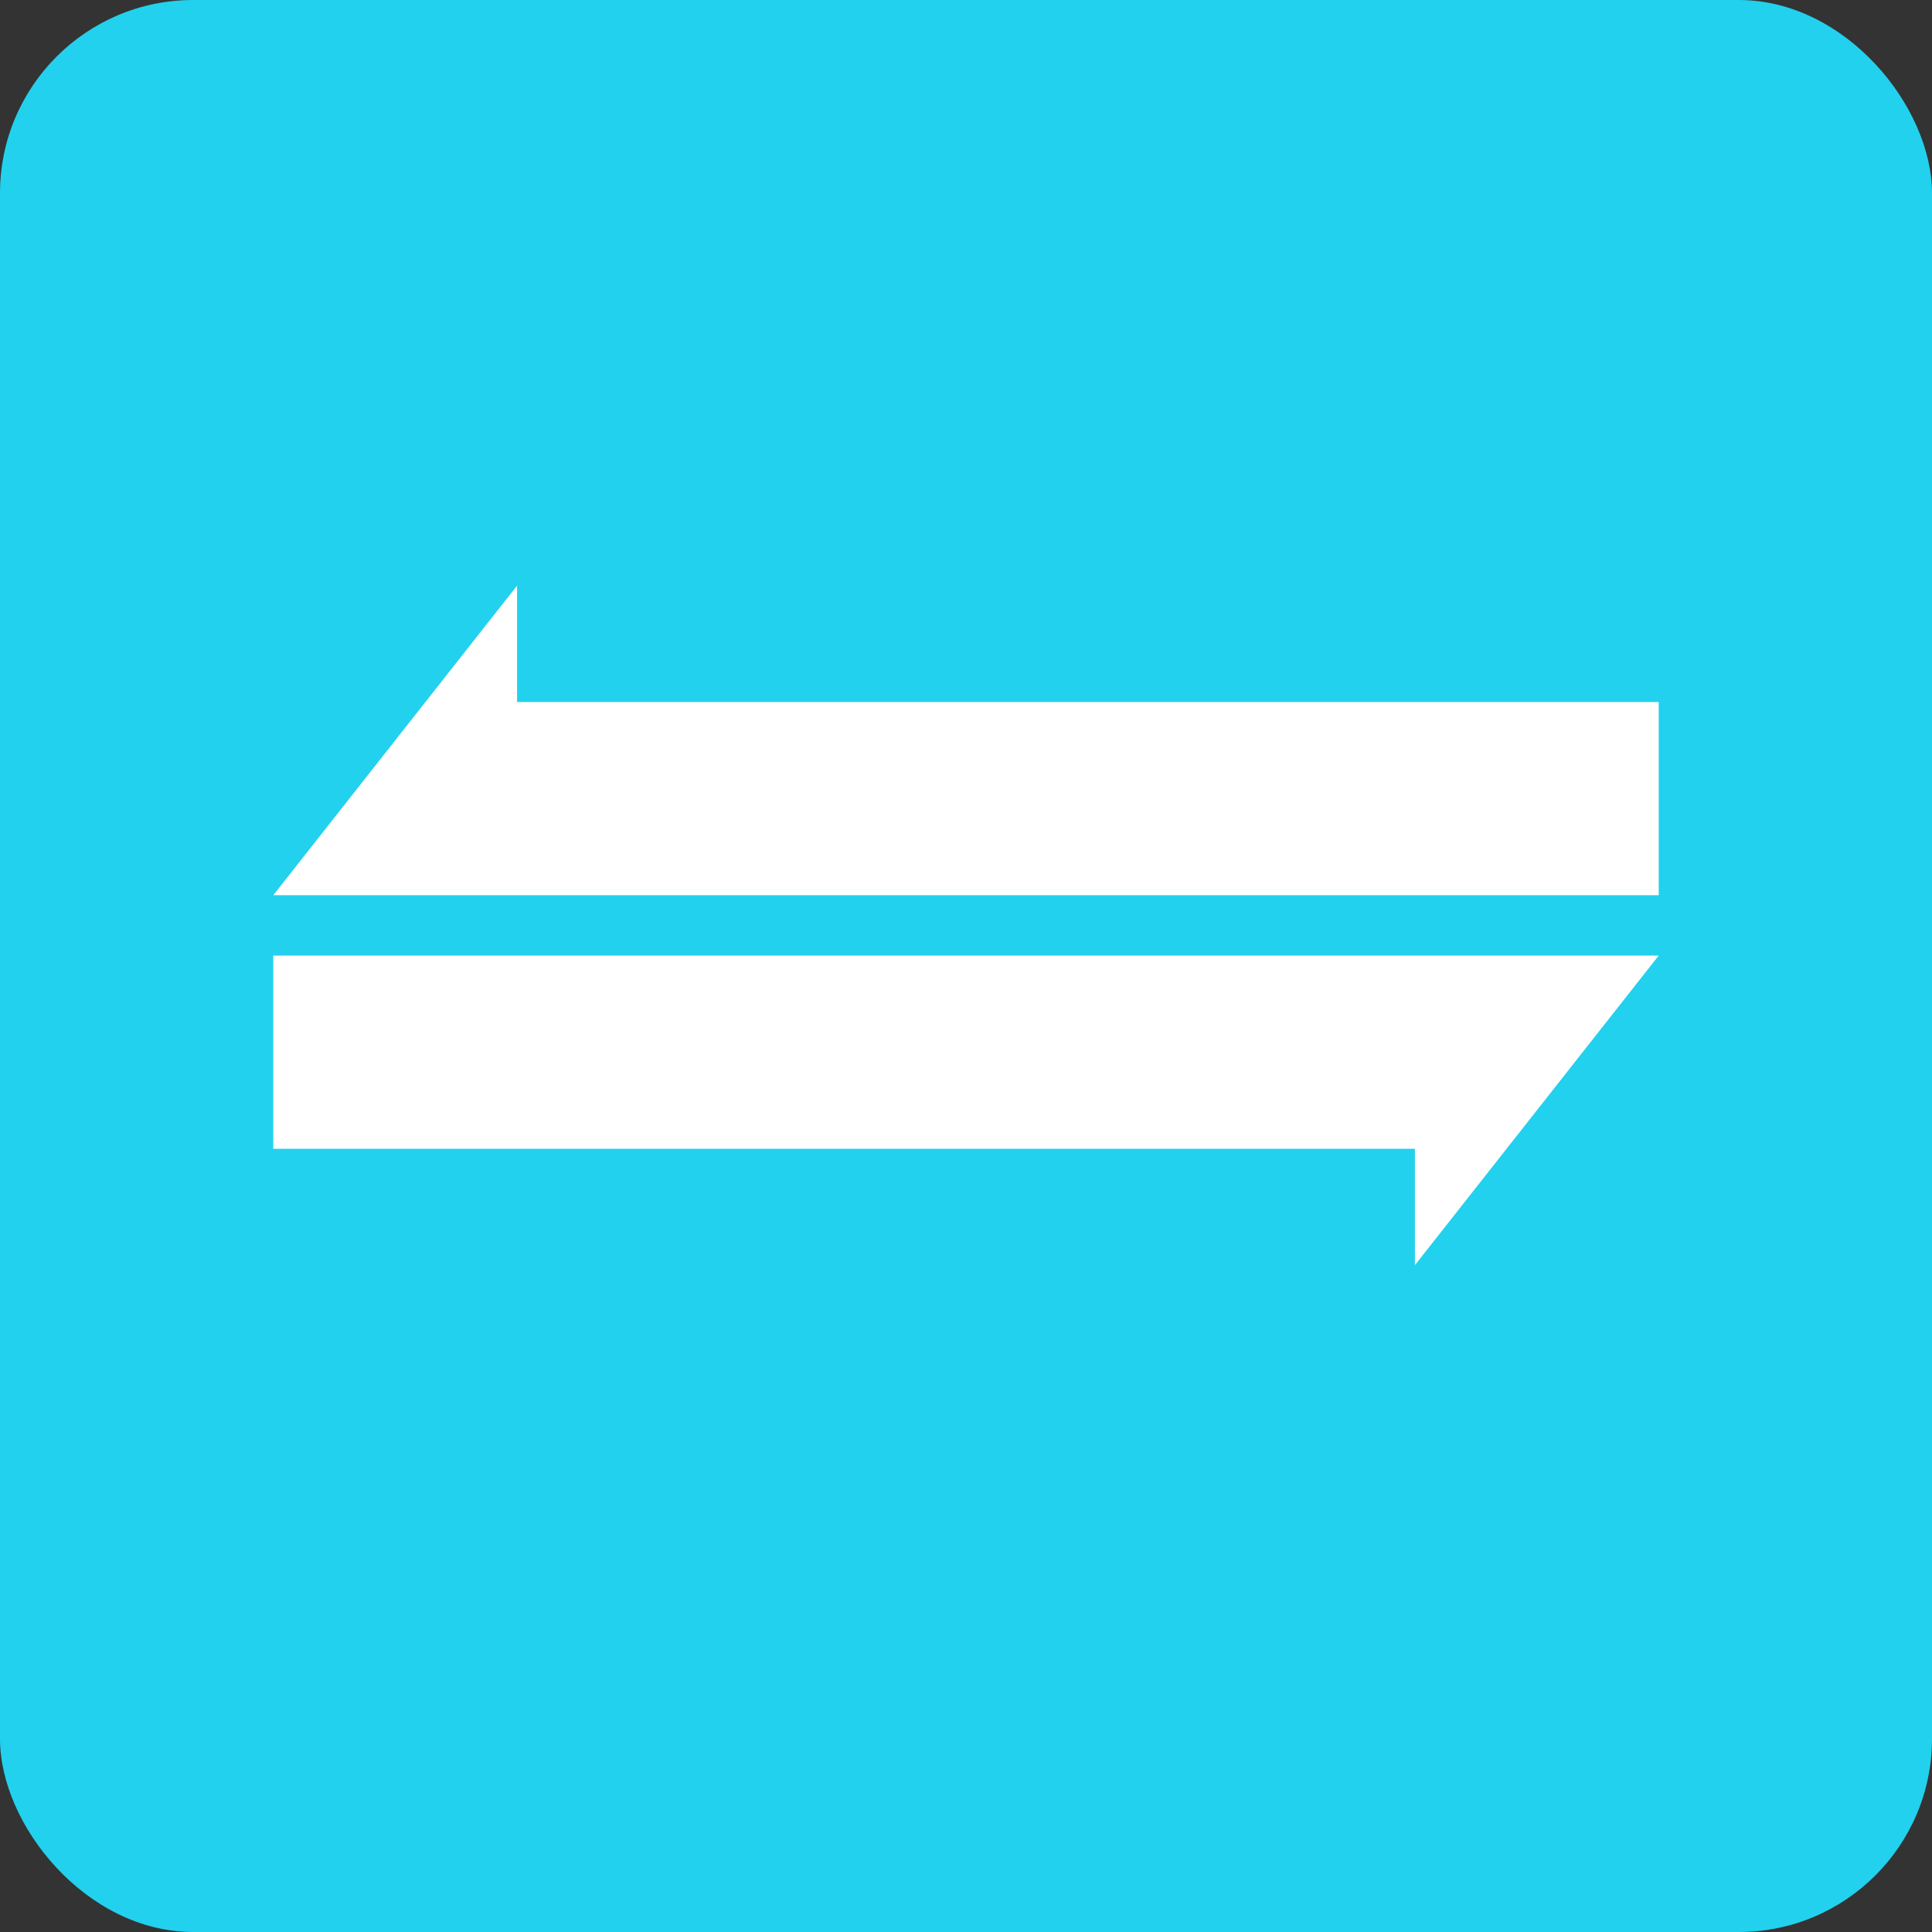 <svg xmlns="http://www.w3.org/2000/svg" viewBox="0 0 1000 1000"><rect x="0" y="0" width="1000" height="1000" fill="#333333" stroke="none"/><defs><style>.cls-1{fill:#22d1ee;}.cls-2{fill:#fff;}</style></defs><g id="Layer_2" data-name="Layer 2"><g id="Layer_1-2" data-name="Layer 1"><g id="svg"><rect id="shape" class="cls-1" width="1000" height="1000" rx="100"/><g id="logo"><g id="left"><polygon class="cls-2" points="858.55 363.35 858.55 463.35 141.45 463.35 241.49 336.32 267.64 303.12 267.64 363.35 858.55 363.35"/></g><g id="right"><polygon class="cls-2" points="858.55 494.6 758.51 621.63 732.36 654.83 732.36 594.6 141.45 594.6 141.45 494.6 858.55 494.6"/></g></g></g></g></g></svg>
